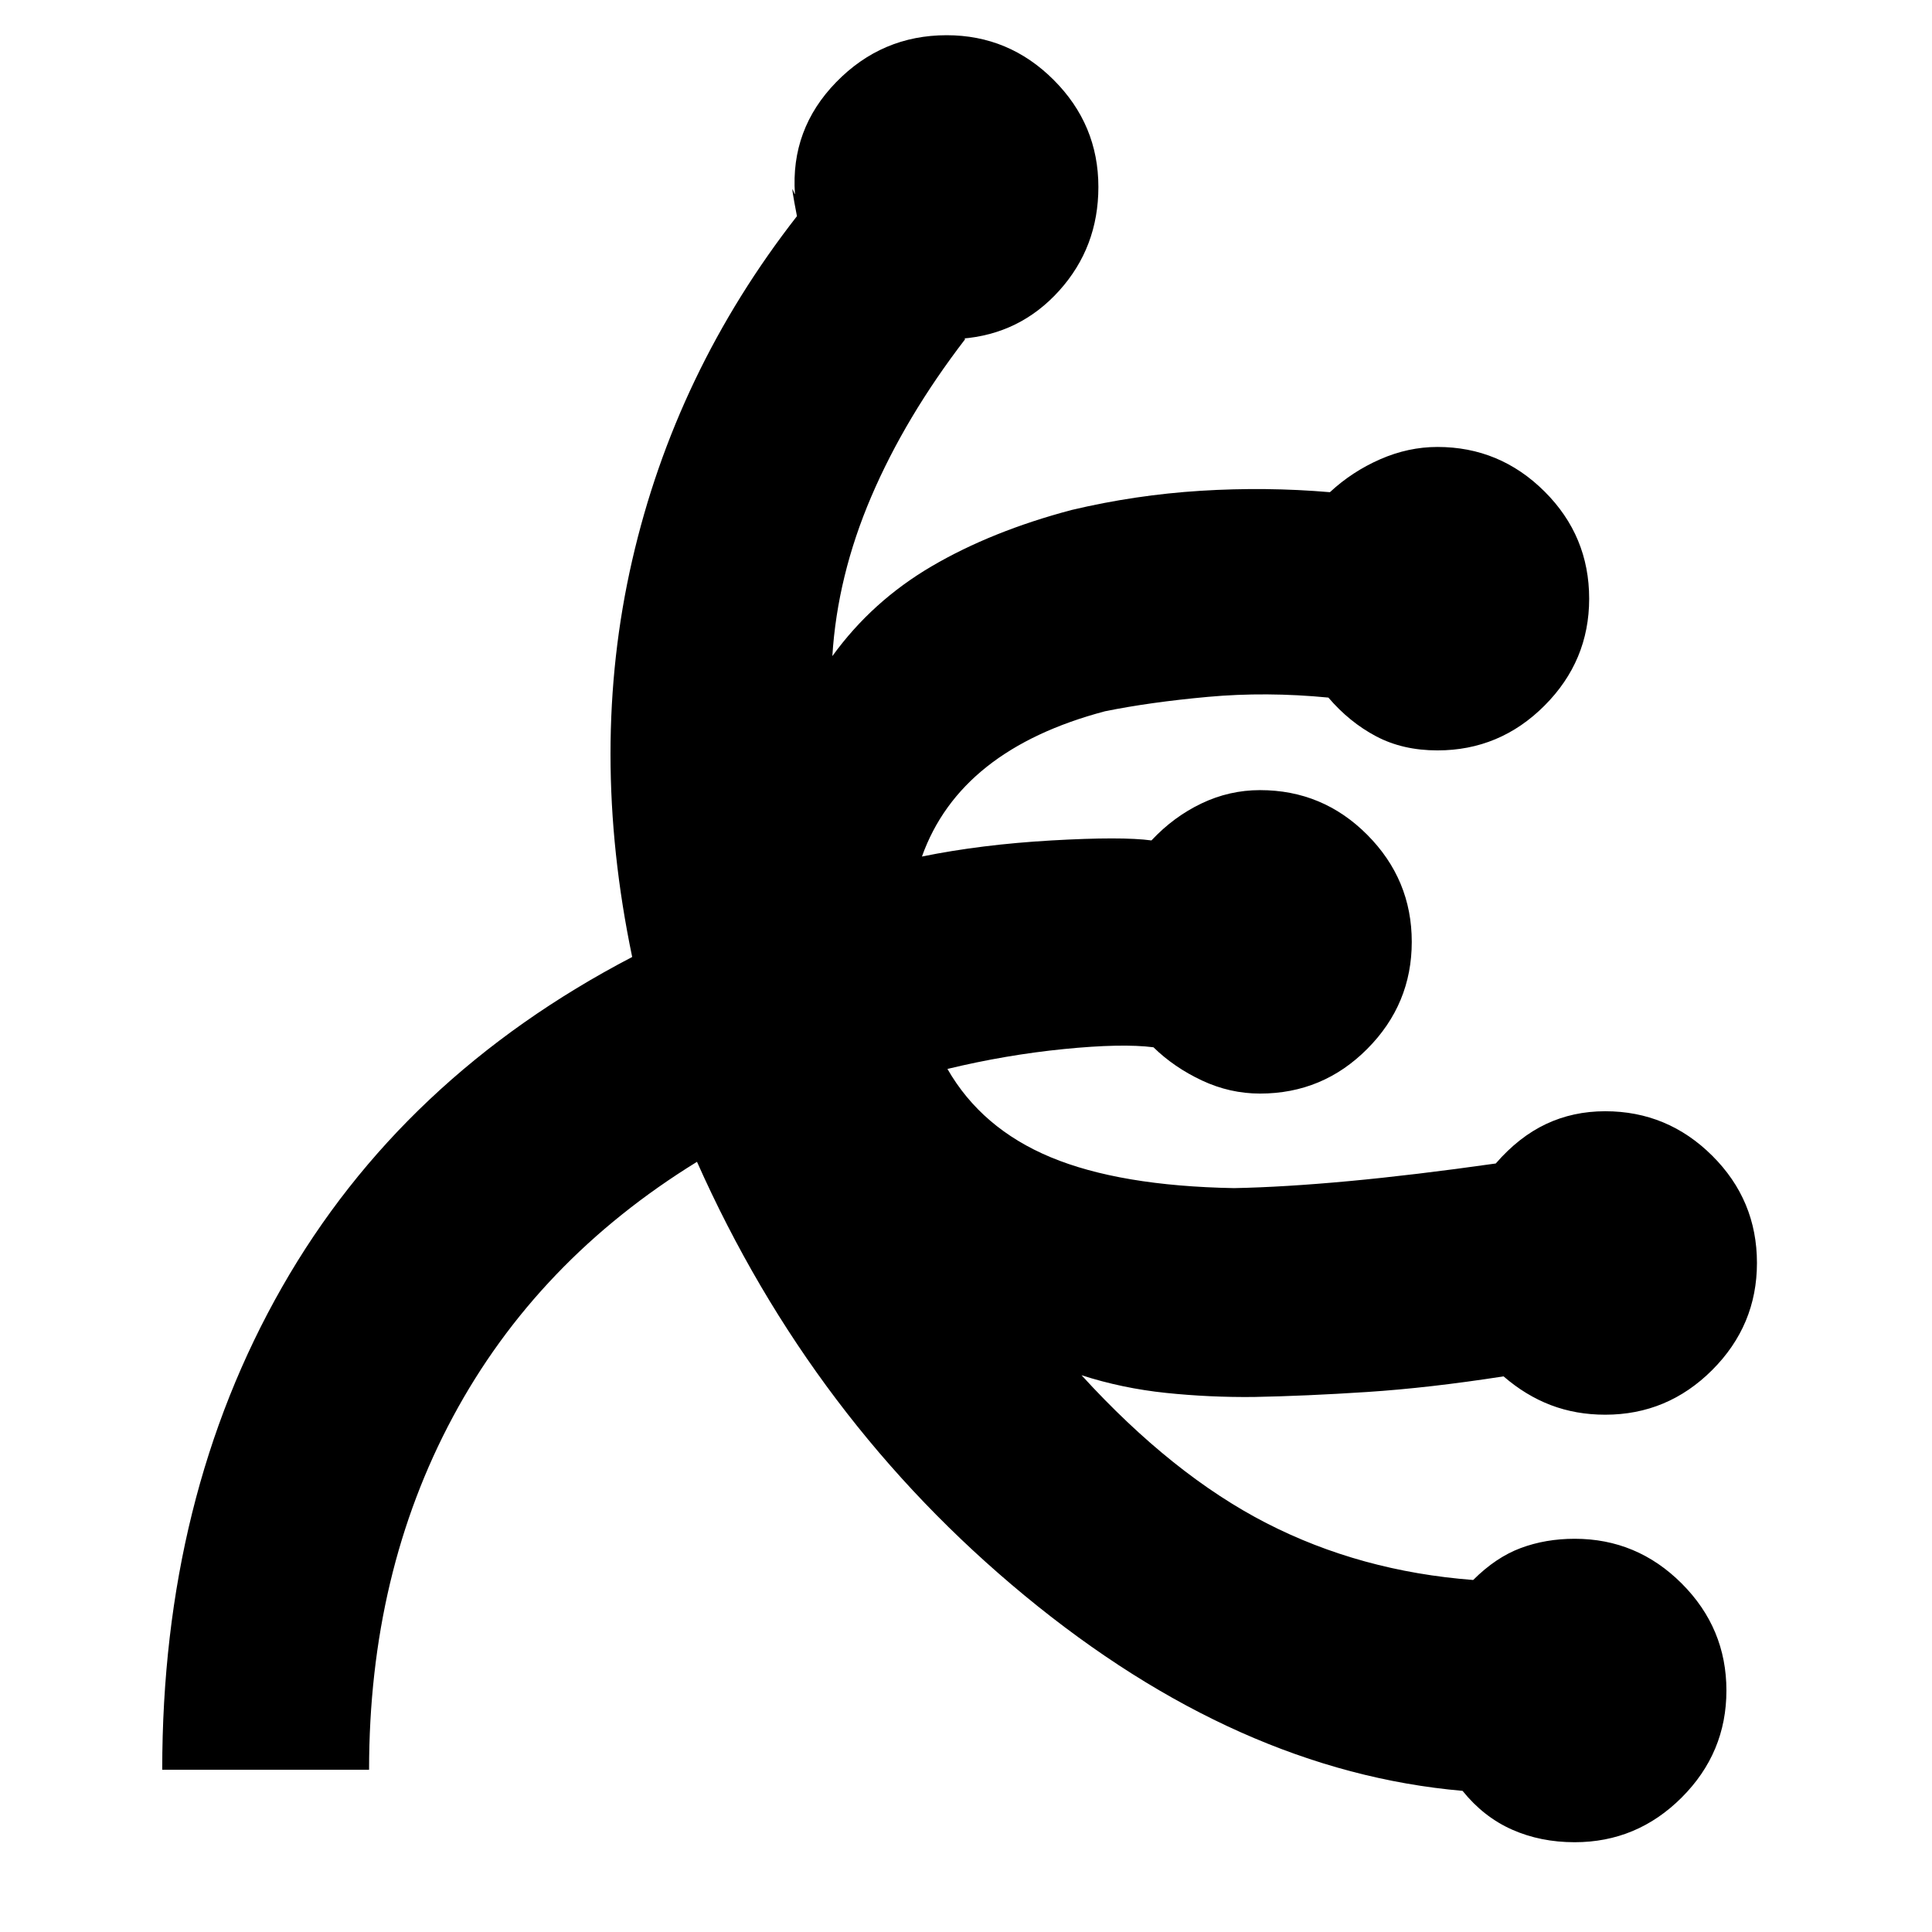 <svg xmlns="http://www.w3.org/2000/svg" height="20" viewBox="0 -960 960 960" width="20"><path d="M782.46-44.61q-17 0-31.12-6.26-14.12-6.26-24.6-19.26-111.83-9.8-217.52-96.97-105.7-87.16-162.89-215.6-79.57 49-121.25 126.67-41.69 77.66-41.69 175.42H80.61q0-135.43 59.52-239.79 59.52-104.36 174-164.08-21.52-103.19-.04-196.93 21.48-93.74 81.91-171.18-3-15.52-2-13.02t1 1.98q-2.24-32.2 20.48-55.53 22.72-23.34 54.91-23.34 30.96 0 53.18 22.22 22.21 22.21 22.21 53.17 0 29.96-19.48 51.56-19.47 21.59-48.43 23.83l.24-.5q.24-.5 1.48.74-29.76 38.76-46.64 78.21-16.88 39.44-19.36 79.29 19.71-27.28 49.43-44.68 29.72-17.41 69.44-27.93 31.71-7.52 64.19-9.54 32.48-2.02 64.18.7 11-10.24 24.97-16.36 13.98-6.12 28.46-6.12 30.96 0 53.17 22.09 22.22 22.1 22.22 53.3 0 30.95-22.22 53.17-22.21 22.22-53.17 22.22-17.24 0-30.48-7-13.24-7-23.71-19.24-30.92-3-59.84-.36-28.93 2.64-51.16 7.16-36 9.53-58.74 27.57-22.74 18.04-32.22 44.61 29.48-6 64.43-8 34.96-2 49.61 0 11-11.76 24.86-18.38 13.86-6.62 29.1-6.62 31.19 0 53.29 22.22 22.1 22.21 22.1 53.17t-22.1 53.17q-22.1 22.22-53.29 22.22-15 0-28.86-6.5t-24.1-16.5q-15.65-2-44.51.88t-57.86 9.88q16.96 29.57 51.3 43.87 34.33 14.31 91.09 15.35 24.81-.48 57.13-3.48 32.33-3 72.94-8.76 11.48-13.24 24.96-19.6 13.47-6.36 29.43-6.36 30.96 0 53.17 22.1 22.22 22.1 22.22 53.3 0 30.95-22.22 53.17-22.21 22.22-53.17 22.22-14.52 0-27.02-4.76-12.5-4.77-23.5-14.29-37.04 5.76-67.73 7.76-30.68 2-56.25 2.48-22 .24-43.74-2.02-21.74-2.26-41.98-8.78 45.24 49.56 91.91 73.51 46.66 23.94 102.7 28.23 11.24-11.24 23.6-15.86 12.36-4.62 26.84-4.62 30.95 0 53.17 22.22 22.22 22.21 22.22 53.17t-22.22 53.17q-22.22 22.22-53.17 22.22Z"/></svg>